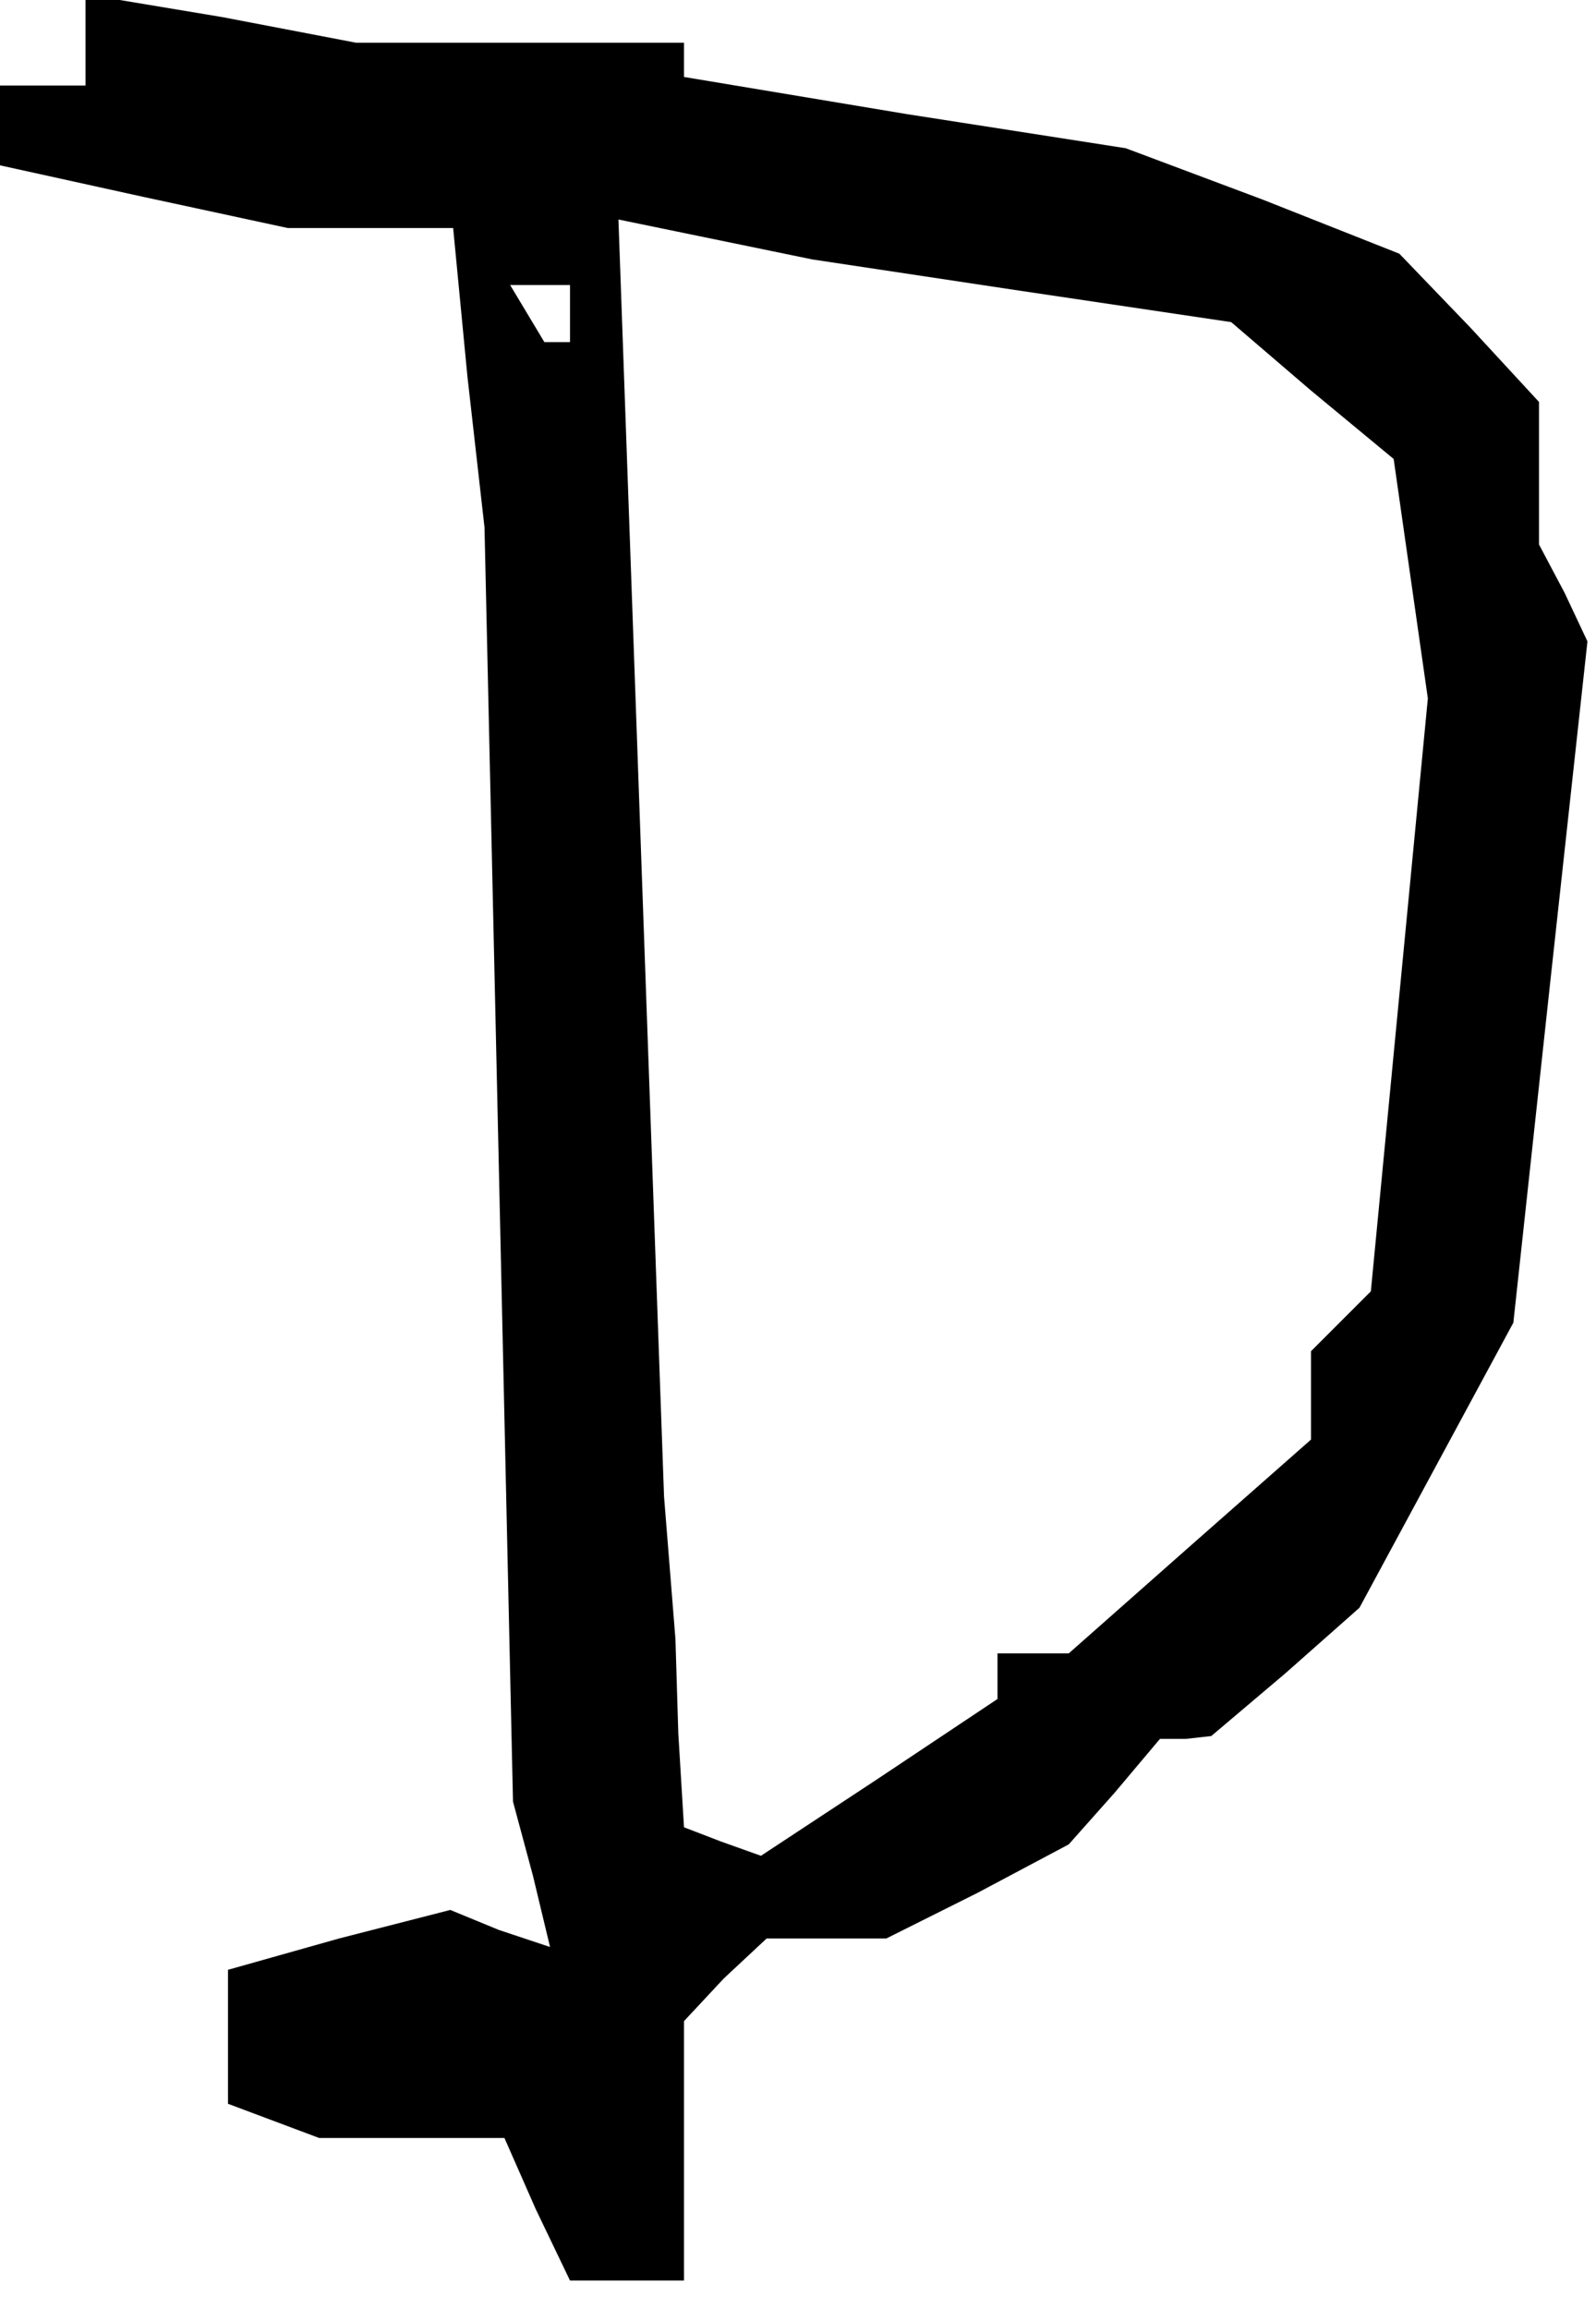 <?xml version="1.0" standalone="no"?>
<!DOCTYPE svg PUBLIC "-//W3C//DTD SVG 20010904//EN"
 "http://www.w3.org/TR/2001/REC-SVG-20010904/DTD/svg10.dtd">
<svg version="1.0" xmlns="http://www.w3.org/2000/svg"
 width="56pt" height="81pt" viewBox="0 0 56 81"
 preserveAspectRatio="xMidYMid meet">
<g transform="translate(0,81) scale(0.1,-0.1)"
fill="#000000" stroke="none">
<path d="M30 796 l0 -16 -15 0 -15 0 0 -14 0 -14 50 -11 51 -11 29 0 29 0 5
-52 6 -53 5 -223 5 -224 7 -26 6 -25 -18 6 -17 7 -39 -10 -39 -11 0 -23 0 -24
16 -6 16 -6 32 0 33 0 11 -25 12 -25 20 0 20 0 0 46 0 45 14 15 15 14 21 0 21
0 32 16 32 17 16 18 16 19 9 0 9 1 26 22 26 23 27 50 27 50 13 120 13 119 -8
17 -9 17 0 25 0 25 -24 26 -25 26 -48 19 -48 18 -77 12 -78 13 0 6 0 6 -57 0
-58 0 -47 9 -48 8 0 -16z m328 -88 l74 -11 28 -24 29 -24 6 -42 6 -42 -10
-104 -10 -104 -10 -10 -11 -11 0 -15 0 -16 -42 -37 -43 -38 -12 0 -13 0 0 -8
0 -8 -42 -28 -41 -27 -14 5 -13 5 -2 33 -1 33 -2 25 -2 25 -8 224 -8 224 34
-7 34 -7 73 -11z m-158 -8 l0 -10 -4 0 -5 0 -6 10 -6 10 10 0 11 0 0 -10z"/>
</g>
</svg>
